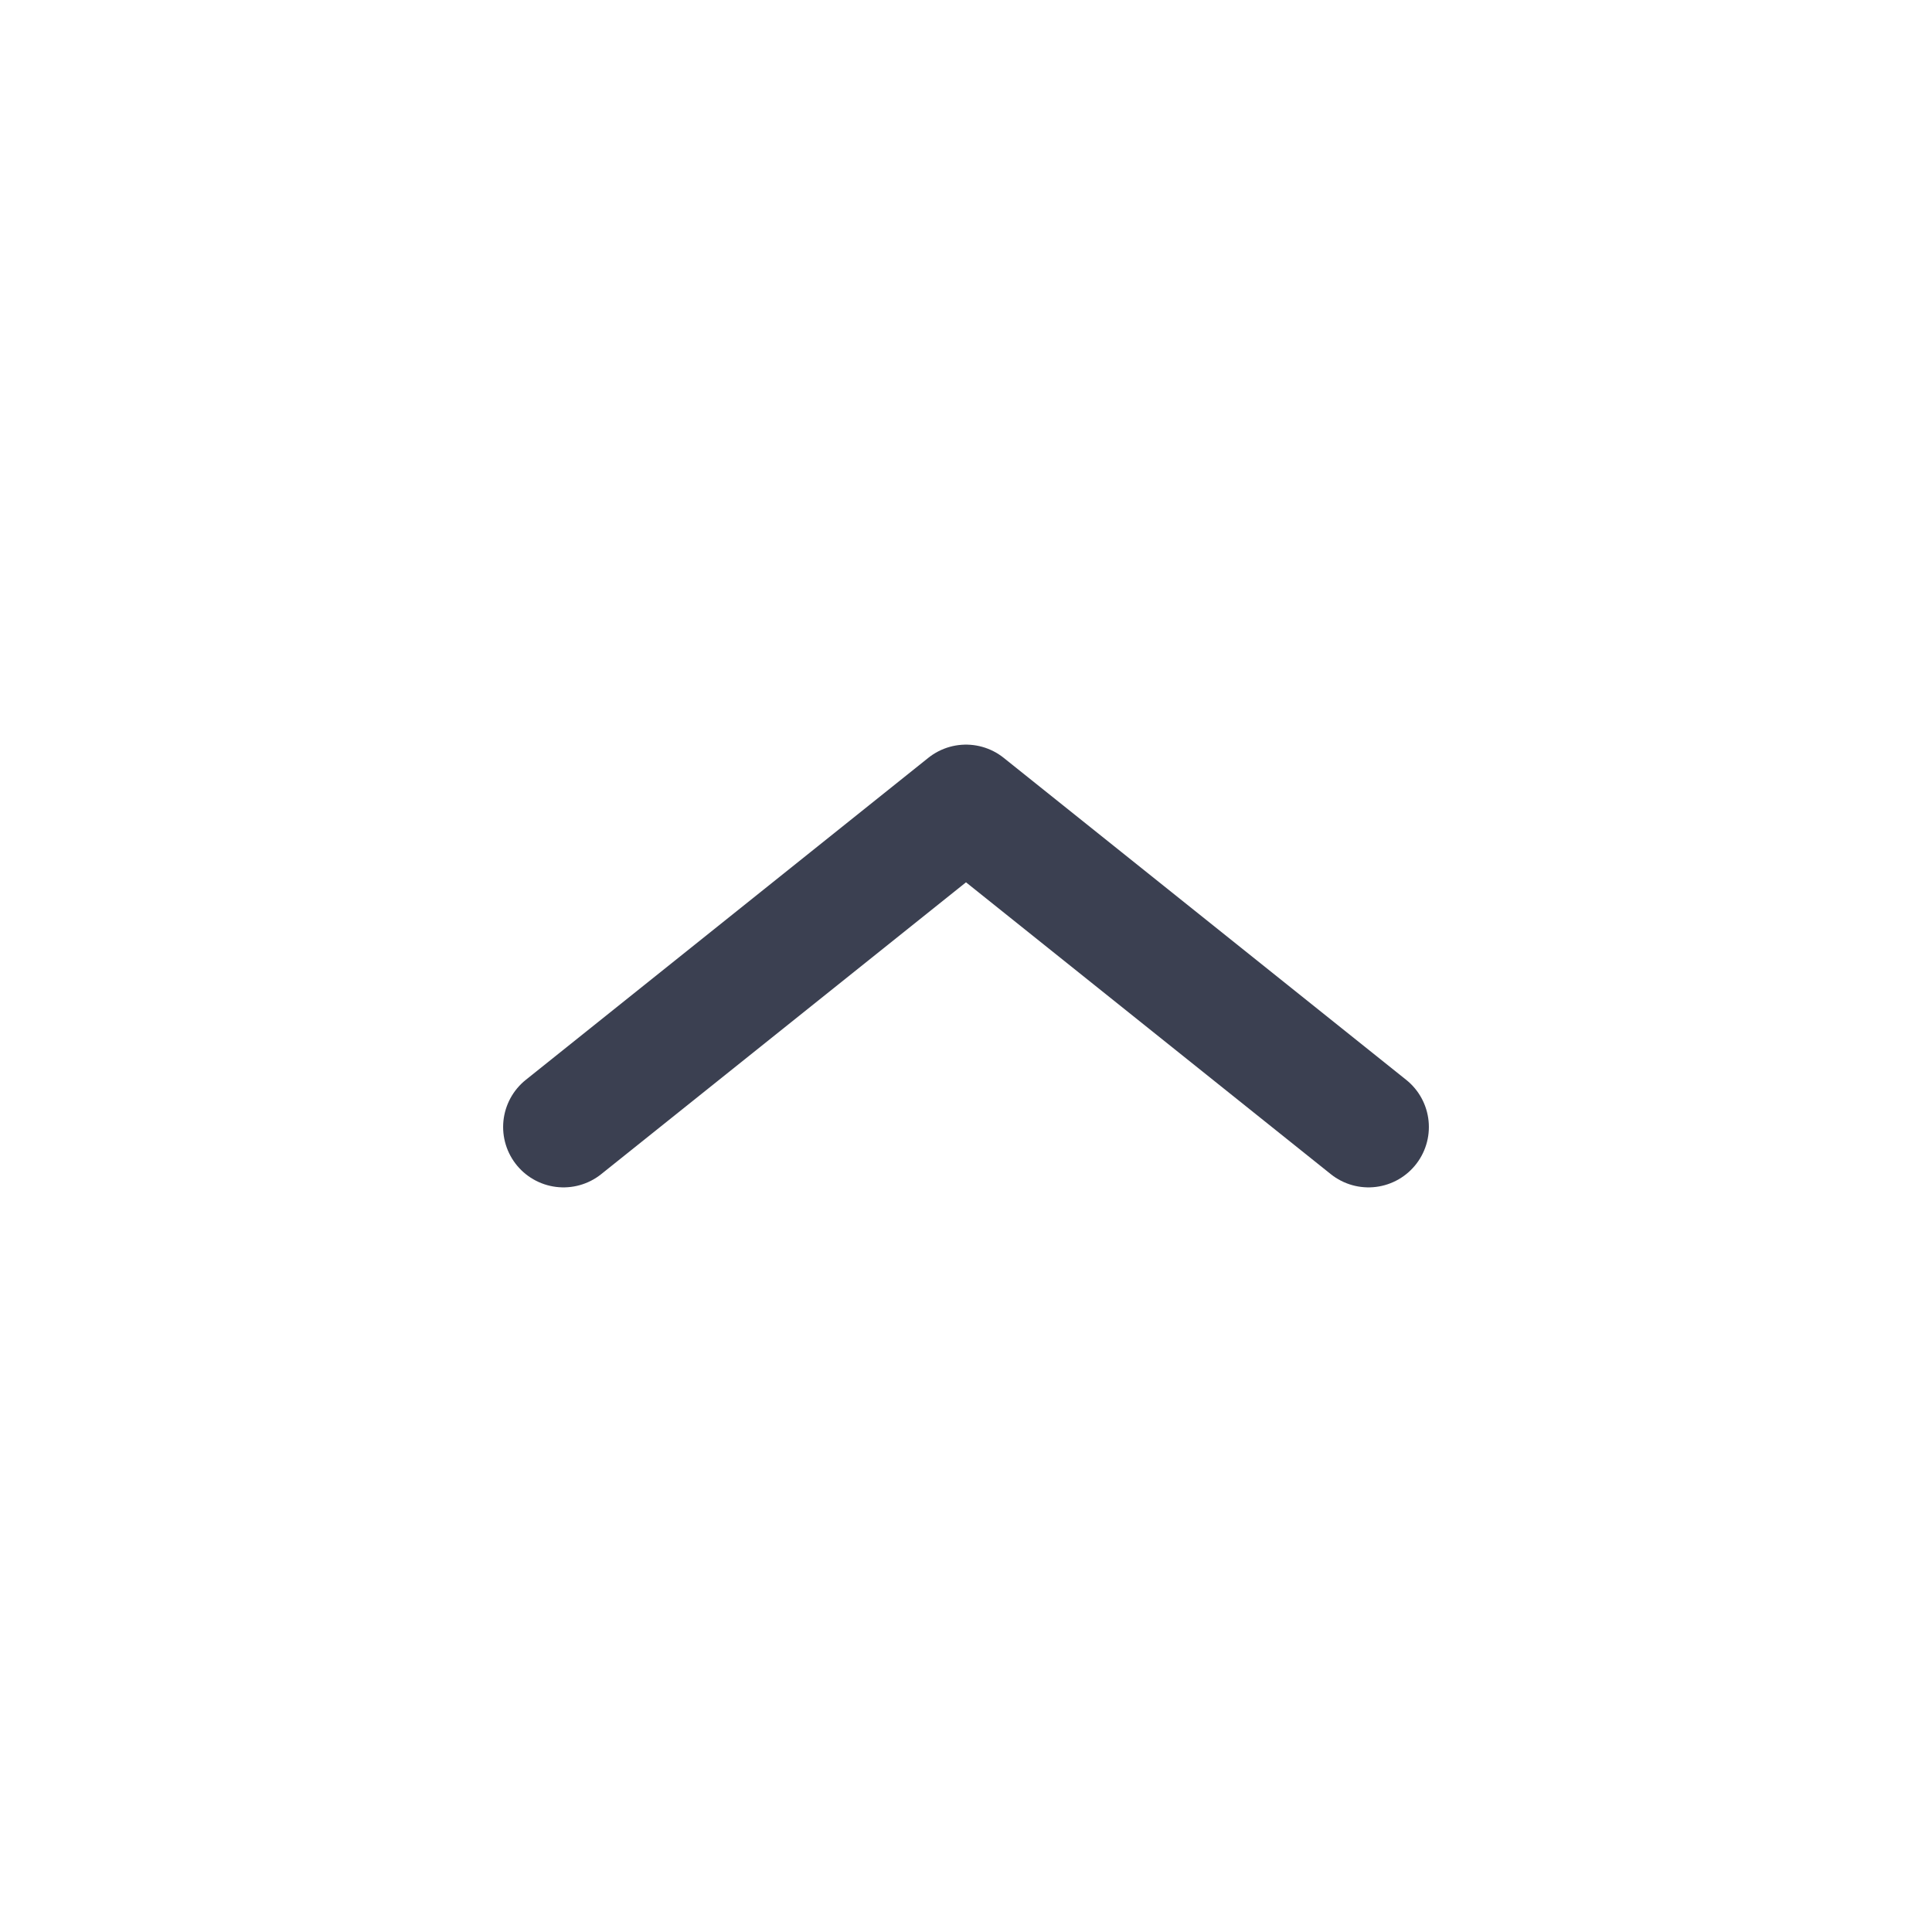 <svg width="24" height="24" viewBox="0 0 24 24" fill="none" xmlns="http://www.w3.org/2000/svg">
<g id="Property 1=A Up">
<path id="Vector 175" d="M17 14L12 10L7 14" stroke="#3B4051" stroke-width="1.5" stroke-linecap="round" stroke-linejoin="round"/>
</g>
</svg>

